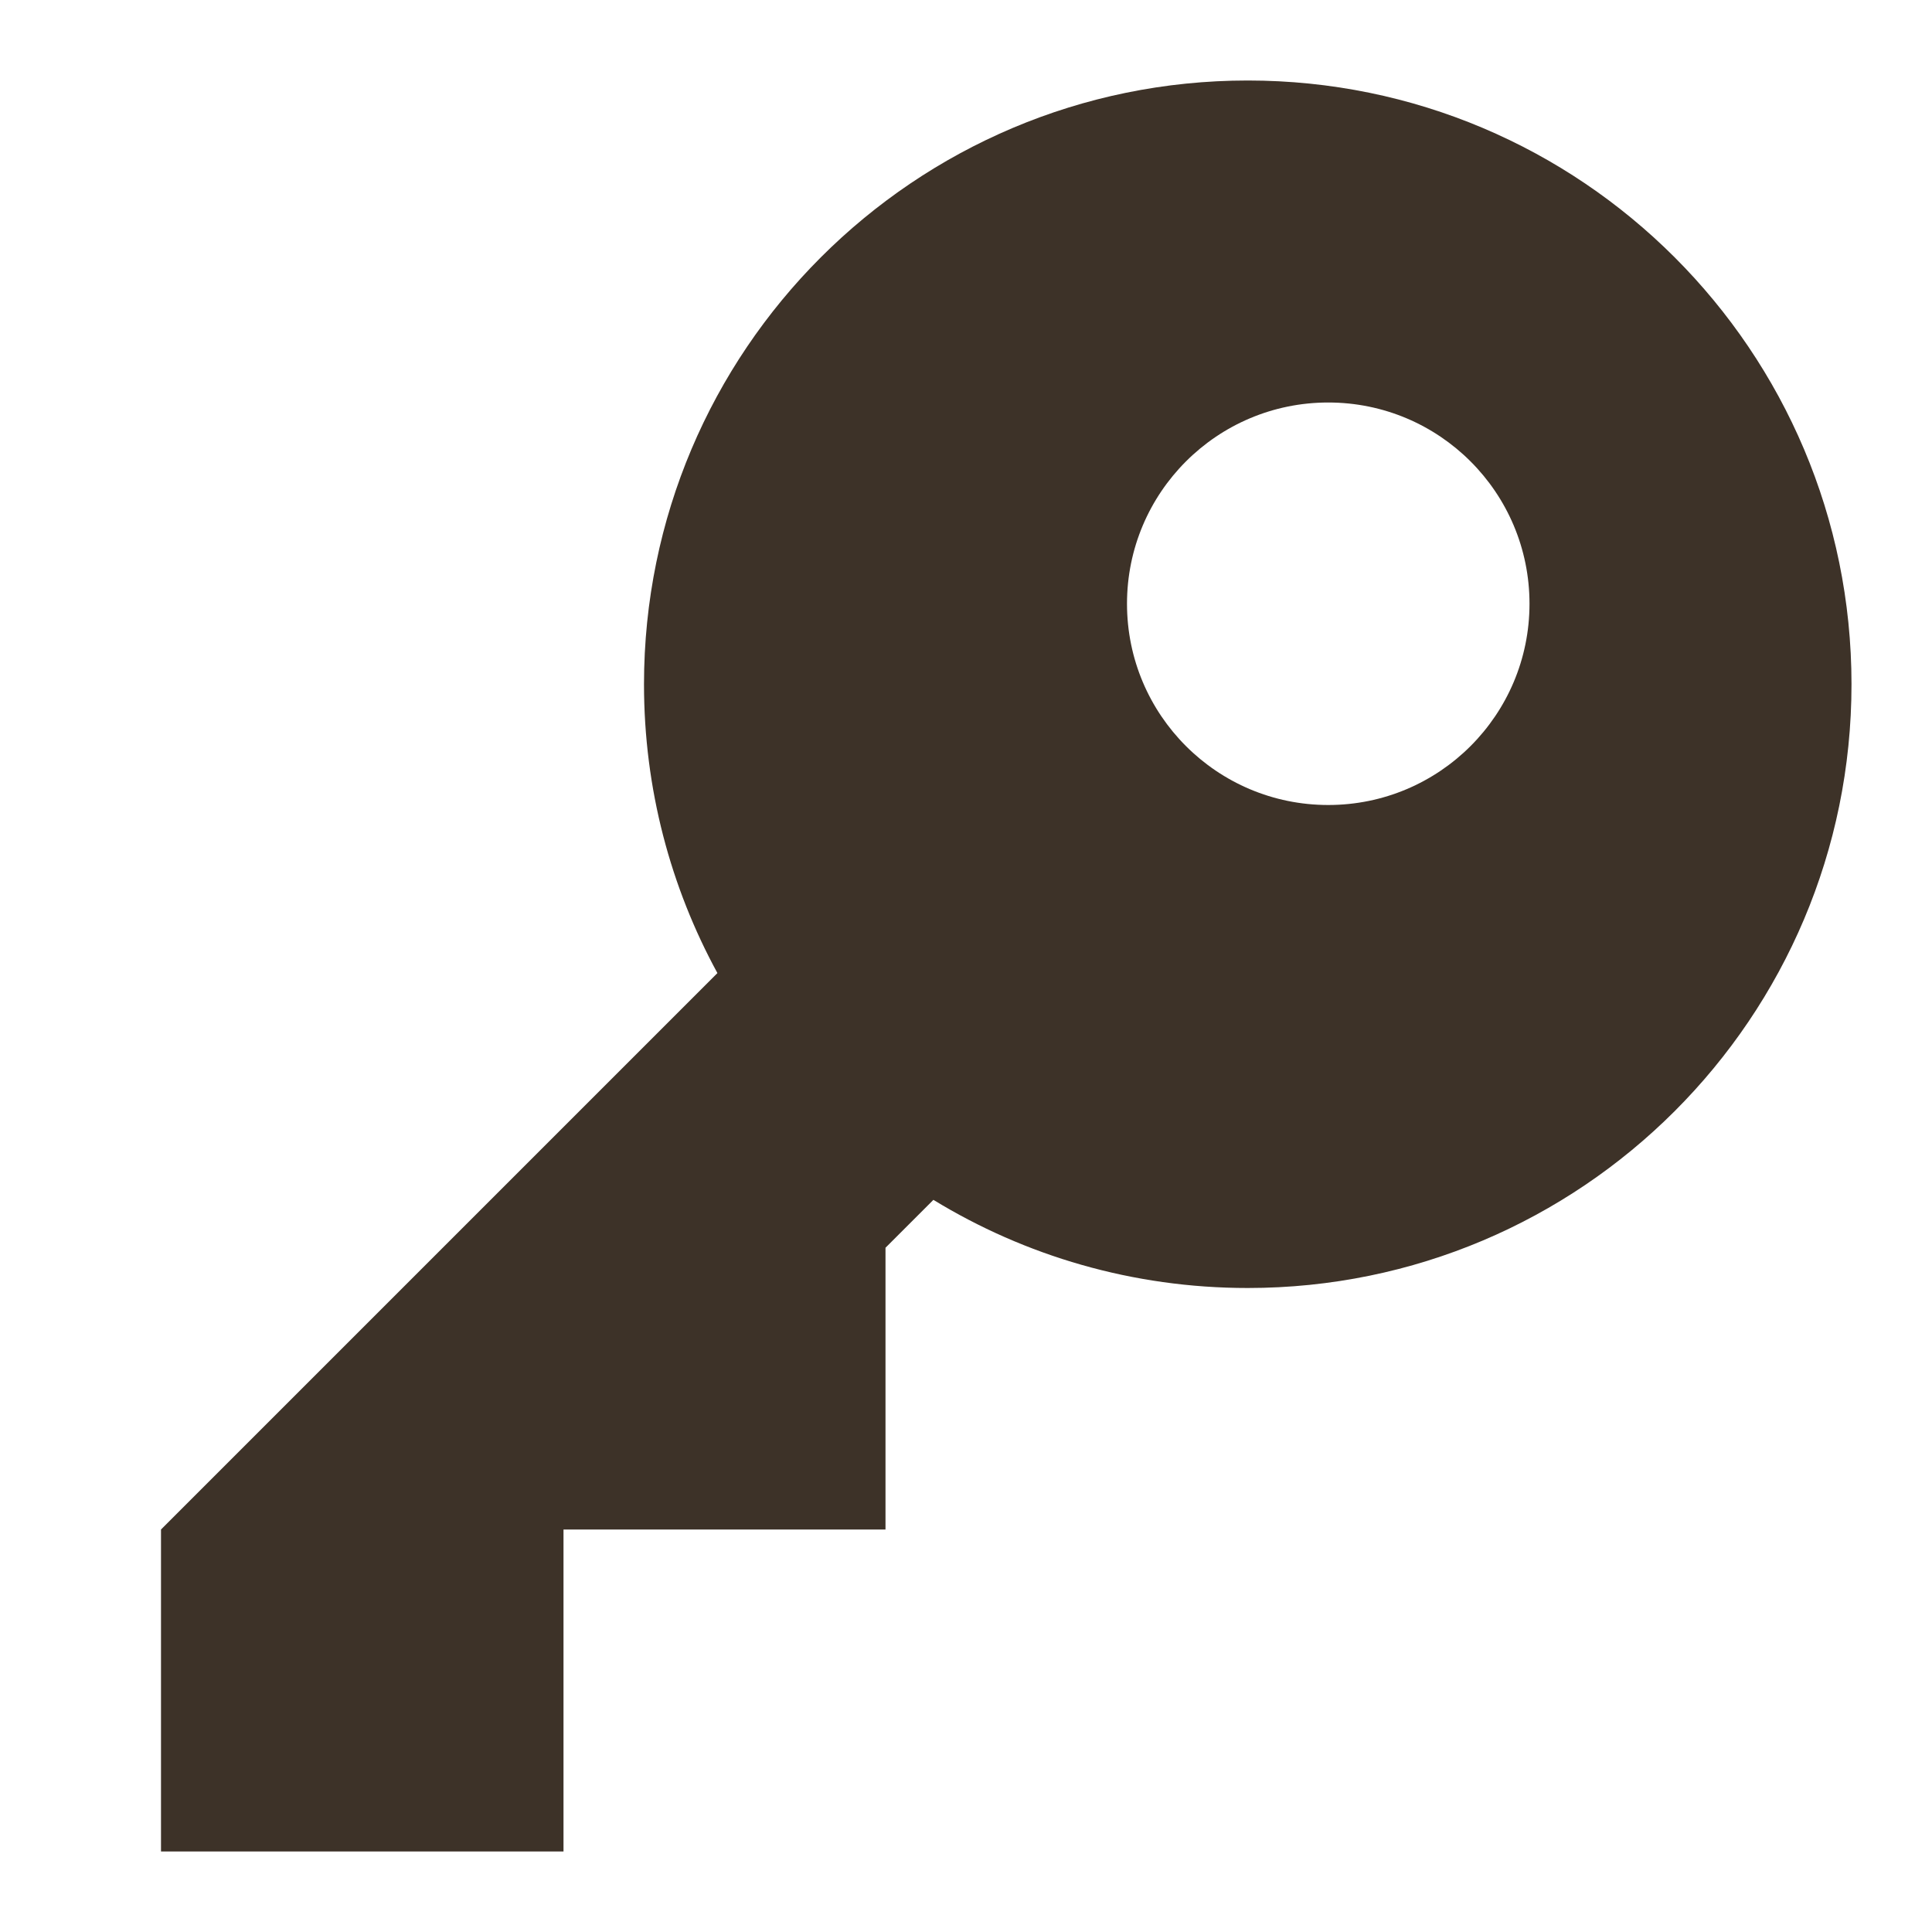 <svg width="24" height="24" viewBox="0 0 24 24" fill="none" xmlns="http://www.w3.org/2000/svg">
<path fill-rule="evenodd" clip-rule="evenodd" d="M23 8.5C23 12.642 19.642 16 15.5 16C14.07 16 12.733 15.6 11.595 14.905L11 15.5V19H7V23H2V19L8.912 12.088C8.331 11.022 8 9.8 8 8.5C8 4.358 11.358 1 15.5 1C19.642 1 23 4.358 23 8.5ZM19 7.5C19 6.119 17.881 5 16.5 5C15.119 5 14 6.119 14 7.5C14 8.881 15.119 10 16.5 10C17.881 10 19 8.881 19 7.5Z" fill="#3D3228"/>
</svg>
